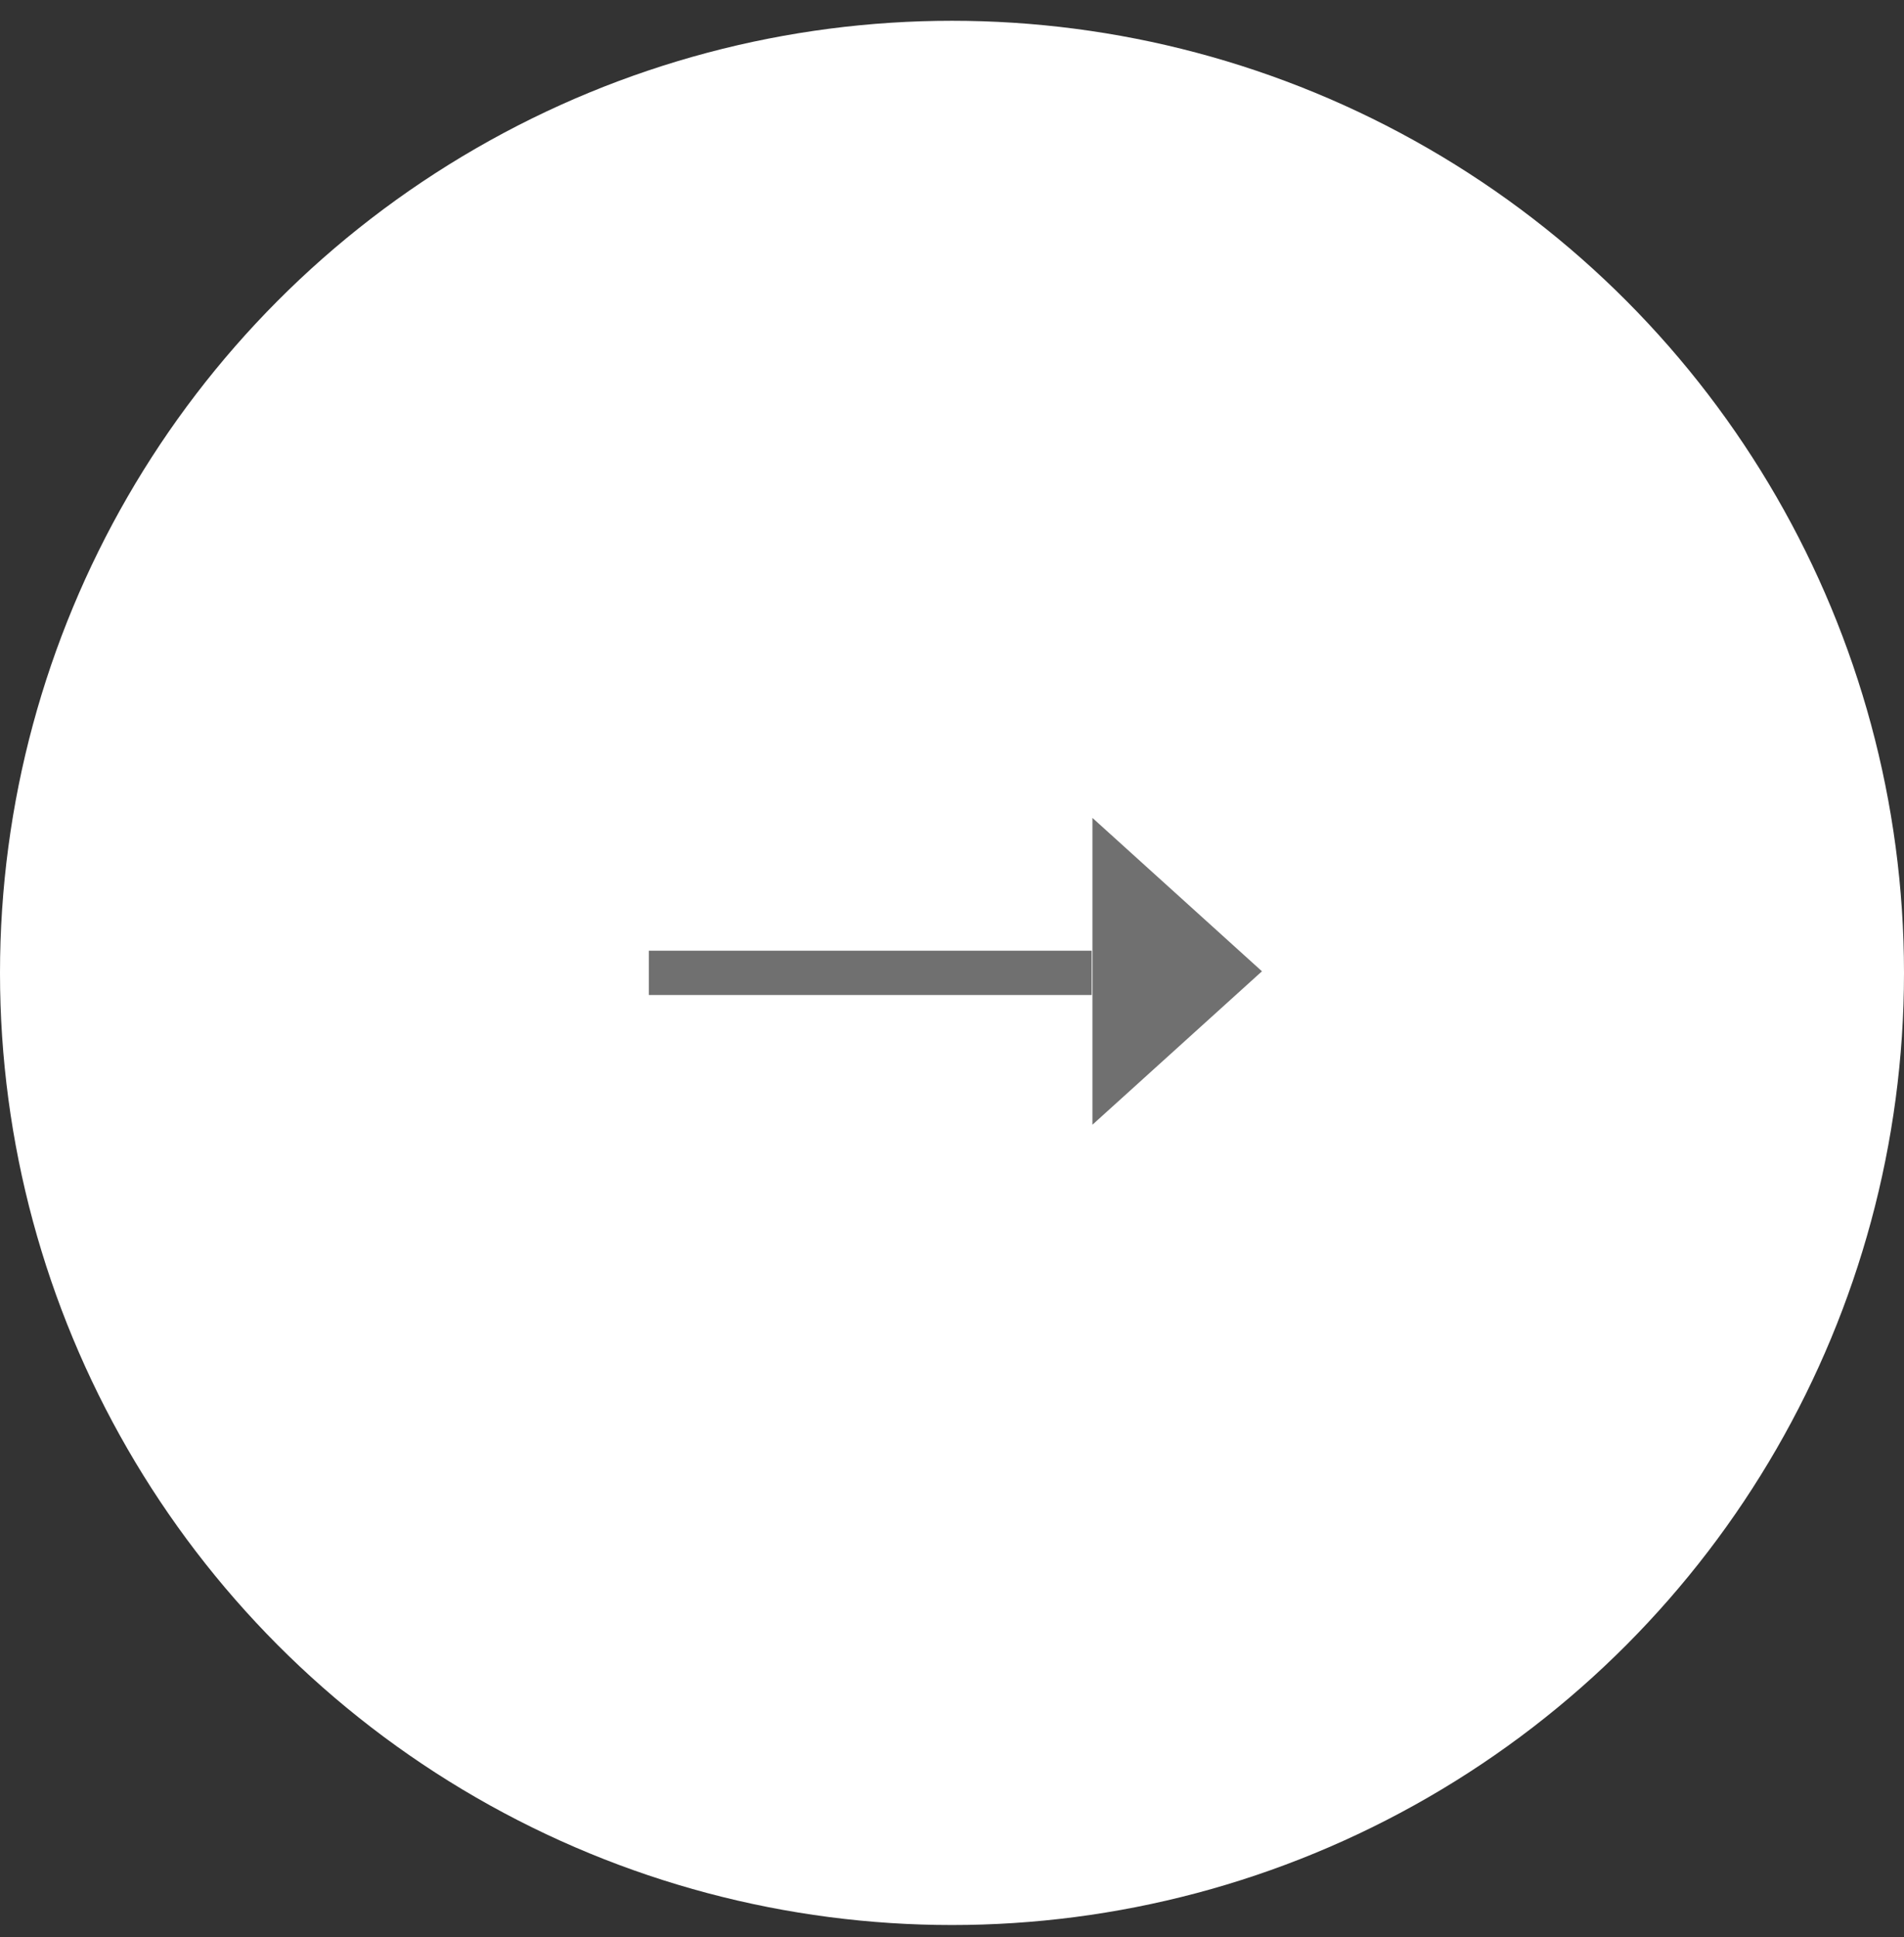 <svg xmlns="http://www.w3.org/2000/svg" width="58" height="59" viewBox="0 0 58 59" fill="none">
  <rect x="0" y="0" width="58" height="59" fill="#333333" stroke="none"/>
  <circle cx="29" cy="29.633" r="29" fill="white"/>
  <path d="M38.442 29.584L33.278 34.257L33.278 24.912L38.442 29.584Z" fill="#707070"/>
  <rect x="33.254" y="28.957" width="1.349" height="13.488" transform="rotate(90 33.254 28.957)" fill="#707070"/>
</svg>
